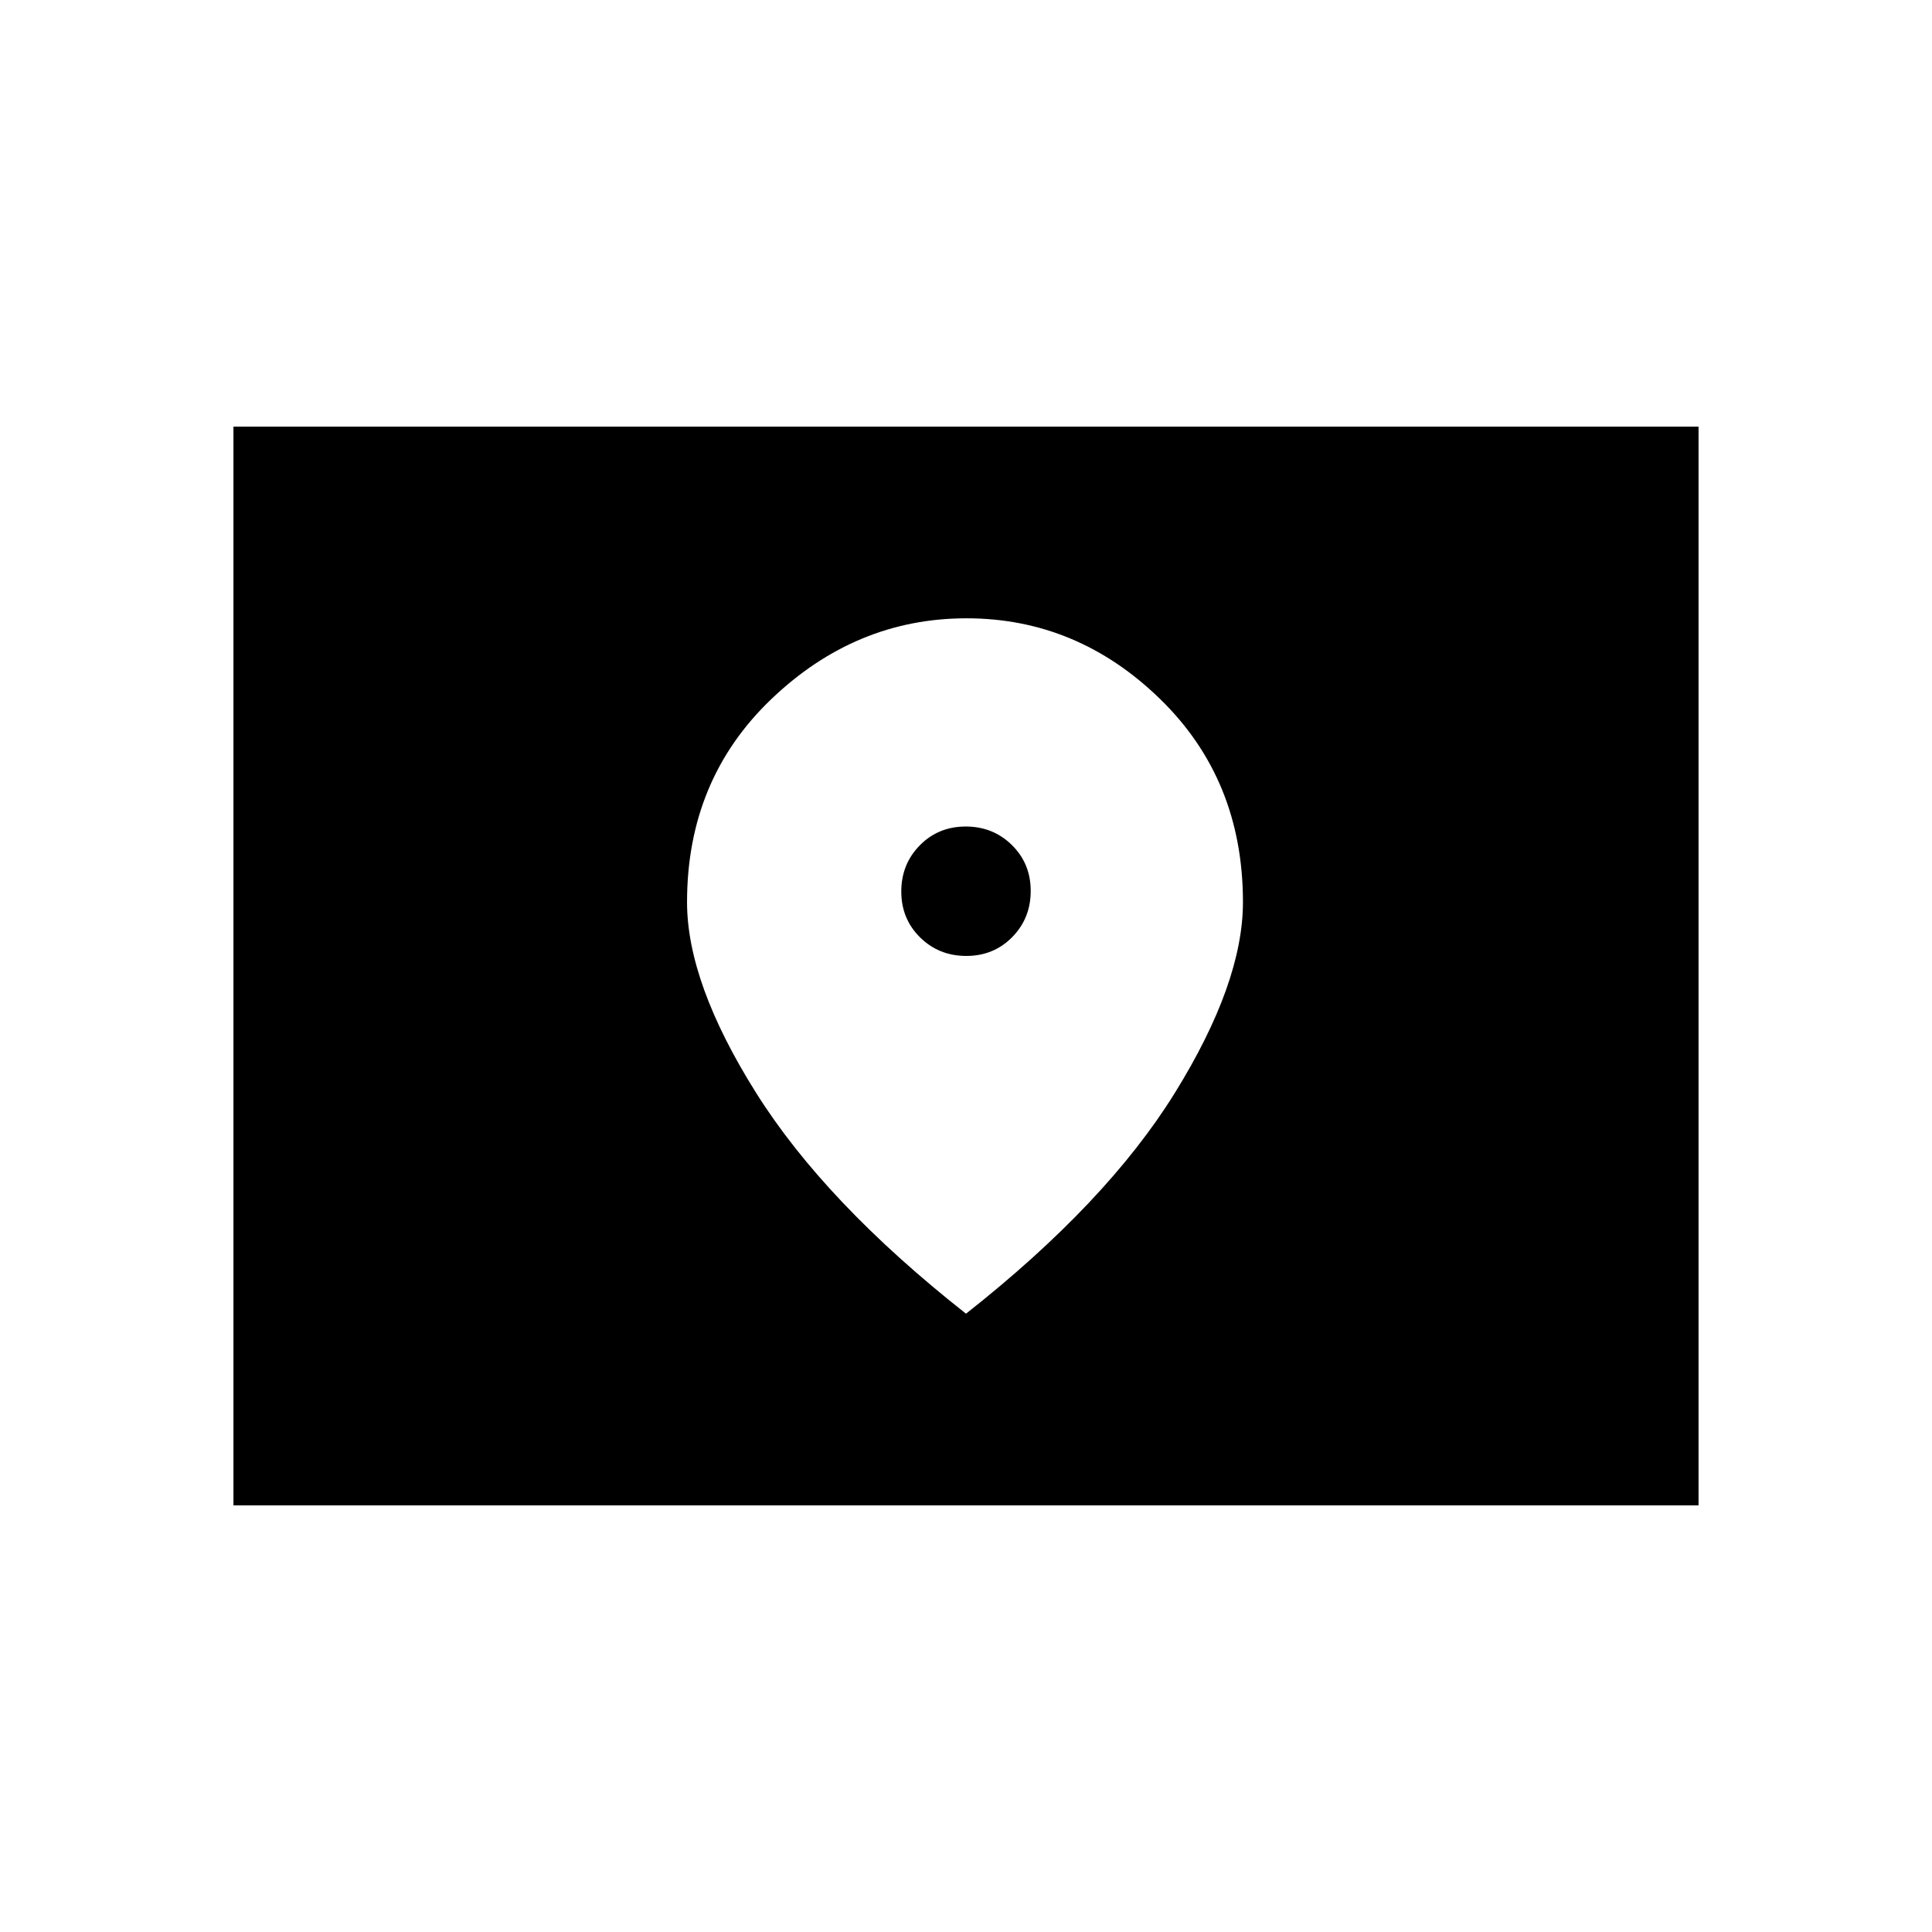 <svg xmlns="http://www.w3.org/2000/svg" height="20" viewBox="0 -960 960 960" width="20"><path d="M116.001-212.001v-535.998h727.998v535.998H116.001ZM480.143-485q-13.604 0-22.95-9.203-9.347-9.203-9.347-22.808 0-13.604 9.203-22.95t22.808-9.346q13.604 0 22.95 9.203 9.347 9.203 9.347 22.807 0 13.605-9.203 22.951T480.143-485ZM480-307.232q69.922-55.077 103.768-109.692 33.846-54.615 33.846-94.814 0-60.877-41.192-100.953-41.192-40.077-96.162-40.077-54.97 0-96.922 40.077-41.952 40.076-41.952 100.953 0 40.199 34.346 94.814Q410.078-362.309 480-307.232Z"/></svg>